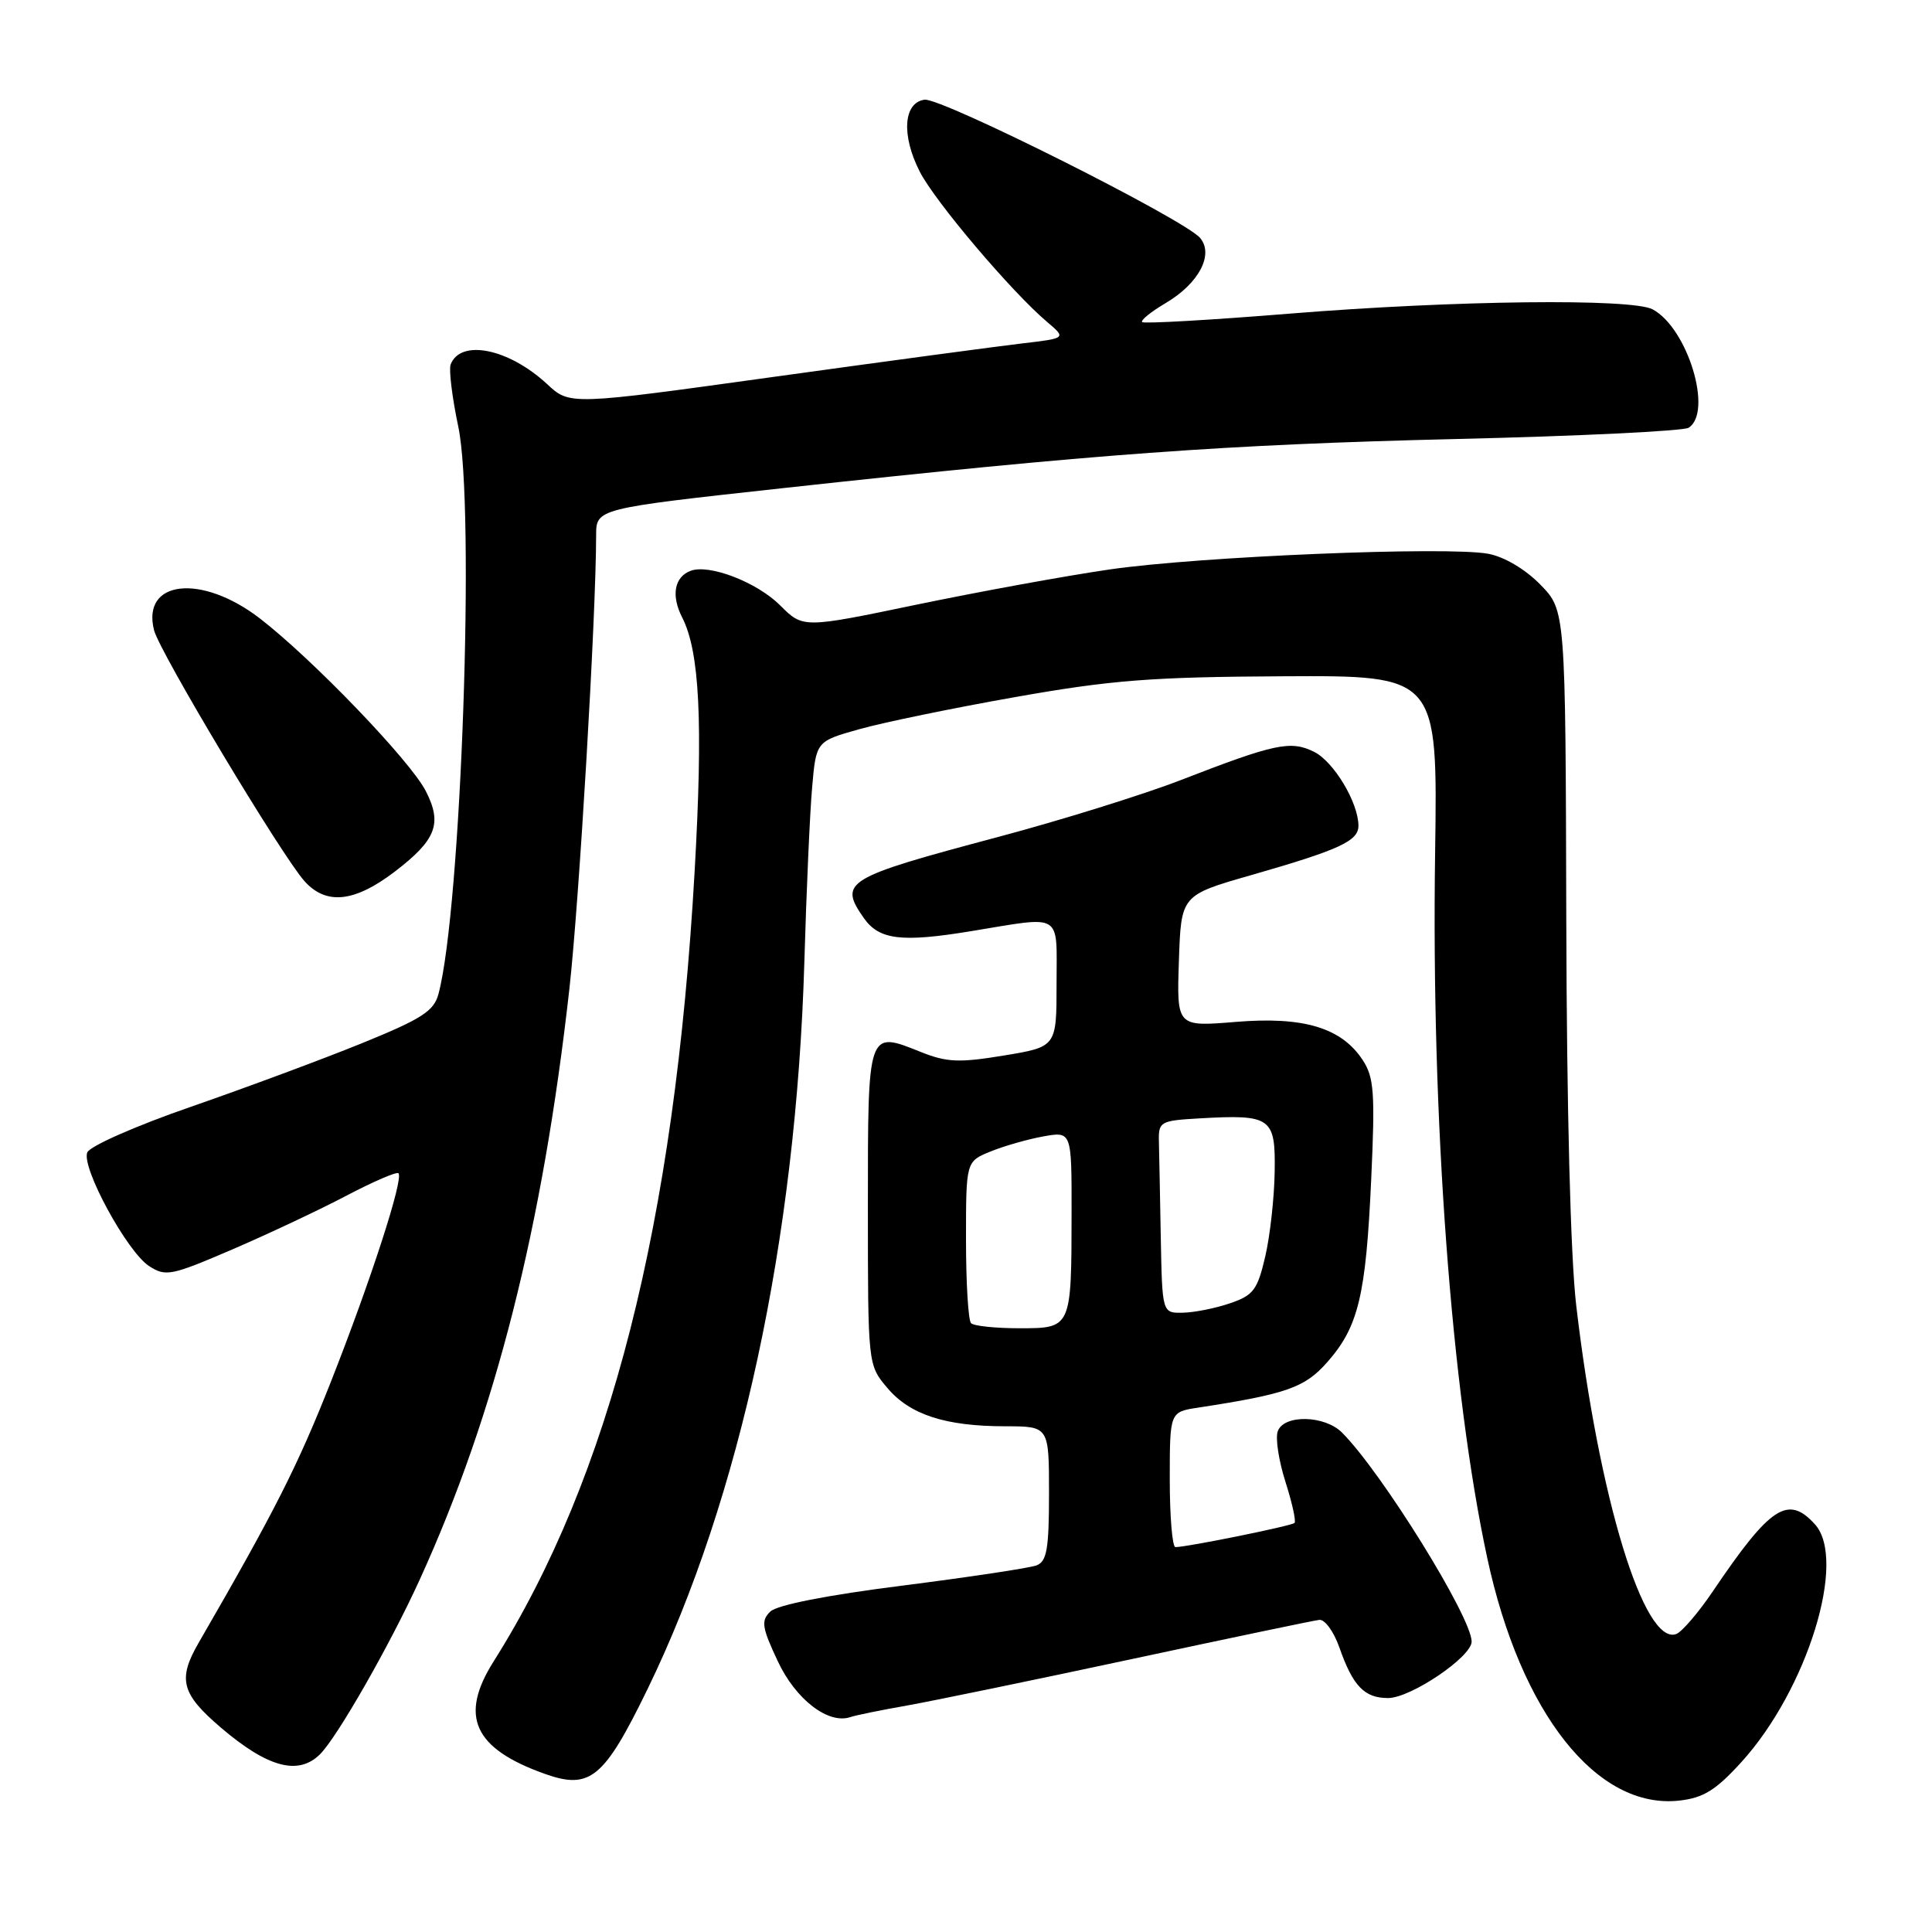<?xml version="1.0" encoding="UTF-8" standalone="no"?>
<!DOCTYPE svg PUBLIC "-//W3C//DTD SVG 1.1//EN" "http://www.w3.org/Graphics/SVG/1.1/DTD/svg11.dtd" >
<svg xmlns="http://www.w3.org/2000/svg" xmlns:xlink="http://www.w3.org/1999/xlink" version="1.1" viewBox="0 0 256 256">
 <g >
 <path fill="currentColor"
d=" M 230.74 233.49 C 239.46 223.90 244.78 206.73 240.49 201.98 C 236.92 198.05 234.60 199.56 227.00 210.80 C 225.08 213.65 222.88 216.21 222.13 216.51 C 217.85 218.15 211.85 198.47 208.86 173.00 C 208.10 166.49 207.60 147.01 207.54 121.69 C 207.44 80.88 207.44 80.88 204.10 77.46 C 202.12 75.43 199.33 73.78 197.21 73.38 C 191.80 72.37 158.85 73.73 147.00 75.46 C 141.22 76.30 129.73 78.40 121.45 80.12 C 106.41 83.25 106.41 83.25 103.38 80.22 C 100.30 77.14 93.96 74.70 91.50 75.64 C 89.35 76.46 88.91 78.92 90.39 81.81 C 92.71 86.35 93.17 95.67 92.04 115.50 C 89.39 162.13 80.84 195.69 65.40 220.16 C 60.82 227.42 62.77 231.69 72.20 235.05 C 78.19 237.18 80.04 235.65 85.80 223.82 C 98.09 198.55 105.50 164.20 106.58 127.50 C 106.85 118.15 107.31 107.74 107.61 104.36 C 108.14 98.23 108.14 98.23 113.87 96.62 C 117.03 95.73 126.34 93.81 134.56 92.36 C 147.26 90.11 152.58 89.70 170.00 89.61 C 190.50 89.50 190.50 89.50 190.16 113.00 C 189.64 148.28 192.31 184.34 197.07 206.45 C 201.50 227.03 211.60 239.79 222.50 238.59 C 225.71 238.23 227.34 237.23 230.74 233.49 Z  M 42.42 232.43 C 44.72 230.13 51.70 217.90 55.62 209.30 C 65.65 187.31 71.91 162.57 75.45 131.00 C 76.75 119.36 78.98 81.67 78.99 70.94 C 79.00 67.39 79.00 67.39 103.75 64.68 C 145.18 60.15 162.24 58.91 193.00 58.17 C 209.22 57.79 223.06 57.11 223.75 56.68 C 227.01 54.61 223.62 43.47 218.98 40.99 C 216.23 39.52 192.78 39.79 170.99 41.55 C 160.42 42.41 151.58 42.91 151.34 42.68 C 151.11 42.44 152.51 41.31 154.47 40.15 C 158.84 37.57 160.87 33.75 159.03 31.54 C 157.02 29.11 124.70 12.90 122.50 13.21 C 119.70 13.61 119.42 17.94 121.87 22.74 C 123.88 26.69 134.05 38.69 138.75 42.66 C 141.30 44.82 141.30 44.82 135.40 45.51 C 132.16 45.89 117.35 47.88 102.50 49.94 C 75.50 53.69 75.50 53.69 72.50 50.90 C 67.41 46.18 61.03 44.88 59.71 48.30 C 59.46 48.98 59.91 52.67 60.72 56.51 C 62.98 67.15 61.12 120.42 58.10 131.71 C 57.49 133.98 55.89 135.01 47.94 138.24 C 42.75 140.35 32.57 144.13 25.31 146.65 C 17.97 149.19 11.88 151.88 11.56 152.71 C 10.78 154.73 16.83 165.84 19.74 167.75 C 21.95 169.19 22.66 169.05 30.80 165.55 C 35.58 163.49 42.40 160.28 45.93 158.42 C 49.47 156.56 52.56 155.23 52.80 155.46 C 53.51 156.18 49.12 169.71 43.83 183.13 C 39.44 194.24 36.42 200.22 26.31 217.70 C 23.52 222.52 24.03 224.45 29.27 228.92 C 35.48 234.22 39.55 235.31 42.42 232.43 Z  M 120.19 225.99 C 123.66 225.37 137.07 222.60 150.00 219.83 C 162.93 217.06 174.09 214.72 174.82 214.64 C 175.55 214.57 176.73 216.19 177.46 218.26 C 179.26 223.41 180.78 225.00 183.93 225.00 C 186.93 225.00 195.00 219.54 195.00 217.52 C 195.00 214.30 183.08 195.08 177.82 189.82 C 175.53 187.53 170.17 187.40 169.32 189.62 C 168.97 190.51 169.43 193.52 170.32 196.32 C 171.21 199.11 171.76 201.58 171.53 201.80 C 171.14 202.19 157.30 205.00 155.75 205.00 C 155.34 205.00 155.00 200.97 155.00 196.05 C 155.00 187.09 155.00 187.09 158.75 186.52 C 170.49 184.72 172.91 183.87 175.89 180.47 C 180.00 175.80 180.99 171.66 181.69 156.30 C 182.22 144.82 182.07 142.76 180.57 140.47 C 177.75 136.17 172.72 134.66 163.71 135.41 C 155.92 136.05 155.92 136.05 156.21 127.34 C 156.50 118.62 156.50 118.62 165.78 115.96 C 177.49 112.60 180.00 111.44 180.00 109.42 C 180.00 106.36 176.73 100.91 174.12 99.62 C 171.02 98.08 168.92 98.53 156.50 103.35 C 151.55 105.27 140.61 108.68 132.19 110.92 C 111.95 116.31 111.09 116.83 114.47 121.66 C 116.49 124.53 119.45 124.90 128.64 123.39 C 140.98 121.37 140.00 120.77 140.00 130.35 C 140.00 138.71 140.00 138.71 133.03 139.86 C 127.09 140.84 125.47 140.77 122.03 139.40 C 114.93 136.55 115.00 136.35 115.00 159.89 C 115.00 180.85 115.00 180.85 117.56 183.89 C 120.57 187.46 125.26 188.99 133.25 188.99 C 139.00 189.00 139.00 189.00 139.00 197.89 C 139.00 205.24 138.71 206.90 137.35 207.42 C 136.44 207.77 128.45 208.97 119.60 210.10 C 109.59 211.36 102.96 212.67 102.07 213.54 C 100.82 214.75 100.95 215.63 103.06 220.12 C 105.44 225.20 109.76 228.52 112.69 227.52 C 113.34 227.29 116.72 226.60 120.19 225.99 Z  M 52.29 115.51 C 57.81 111.29 58.64 109.14 56.41 104.80 C 54.33 100.77 41.42 87.34 34.44 81.95 C 26.69 75.98 18.74 76.86 20.41 83.50 C 21.13 86.38 37.29 113.33 40.34 116.75 C 43.21 119.96 46.96 119.57 52.29 115.51 Z  M 128.67 175.33 C 128.30 174.97 128.00 169.99 128.00 164.28 C 128.00 153.90 128.00 153.90 131.25 152.58 C 133.04 151.85 136.19 150.95 138.25 150.58 C 142.00 149.91 142.00 149.91 141.99 160.70 C 141.97 176.05 141.99 176.00 135.05 176.00 C 131.91 176.00 129.03 175.70 128.67 175.33 Z  M 153.81 164.00 C 153.71 158.50 153.60 152.76 153.56 151.25 C 153.50 148.62 153.73 148.49 158.95 148.19 C 168.45 147.65 169.02 148.06 168.90 155.27 C 168.85 158.70 168.29 163.75 167.65 166.50 C 166.62 170.92 166.08 171.64 162.99 172.69 C 161.07 173.35 158.26 173.91 156.75 173.94 C 154.00 174.00 154.00 174.00 153.81 164.00 Z "/>
</g>
</svg>